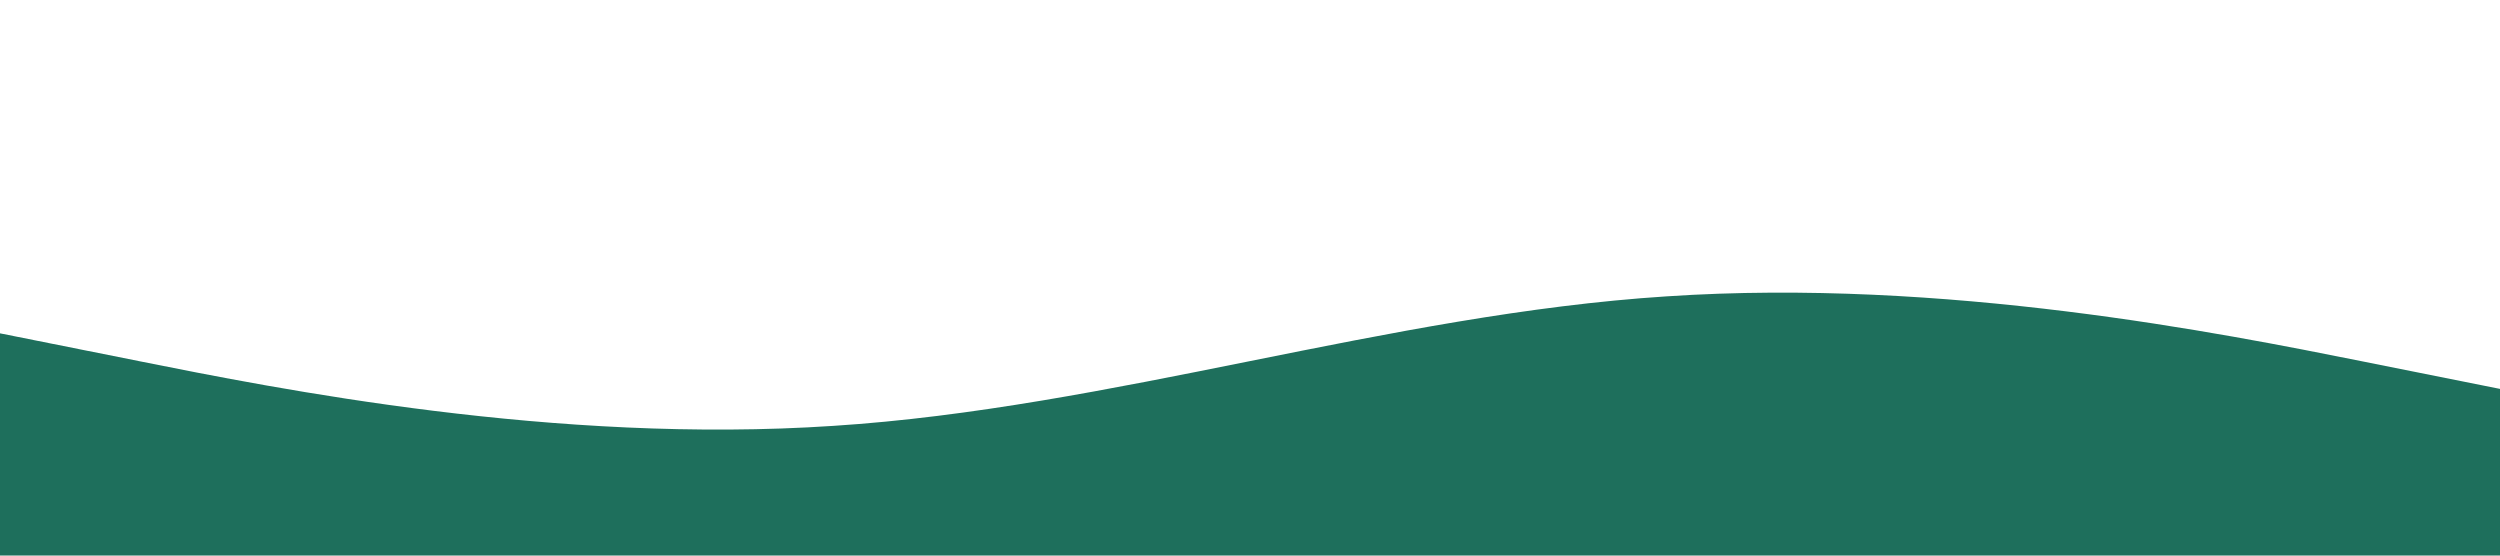<?xml version="1.0" standalone="no"?><svg xmlns="http://www.w3.org/2000/svg" viewBox="0 0 1440 320"><path fill="#1e6f5c" fill-opacity="1" d="M0,192L80,208C160,224,320,256,480,245.3C640,235,800,181,960,170.7C1120,160,1280,192,1360,208L1440,224L1440,320L1360,320C1280,320,1120,320,960,320C800,320,640,320,480,320C320,320,160,320,80,320L0,320Z"></path></svg>